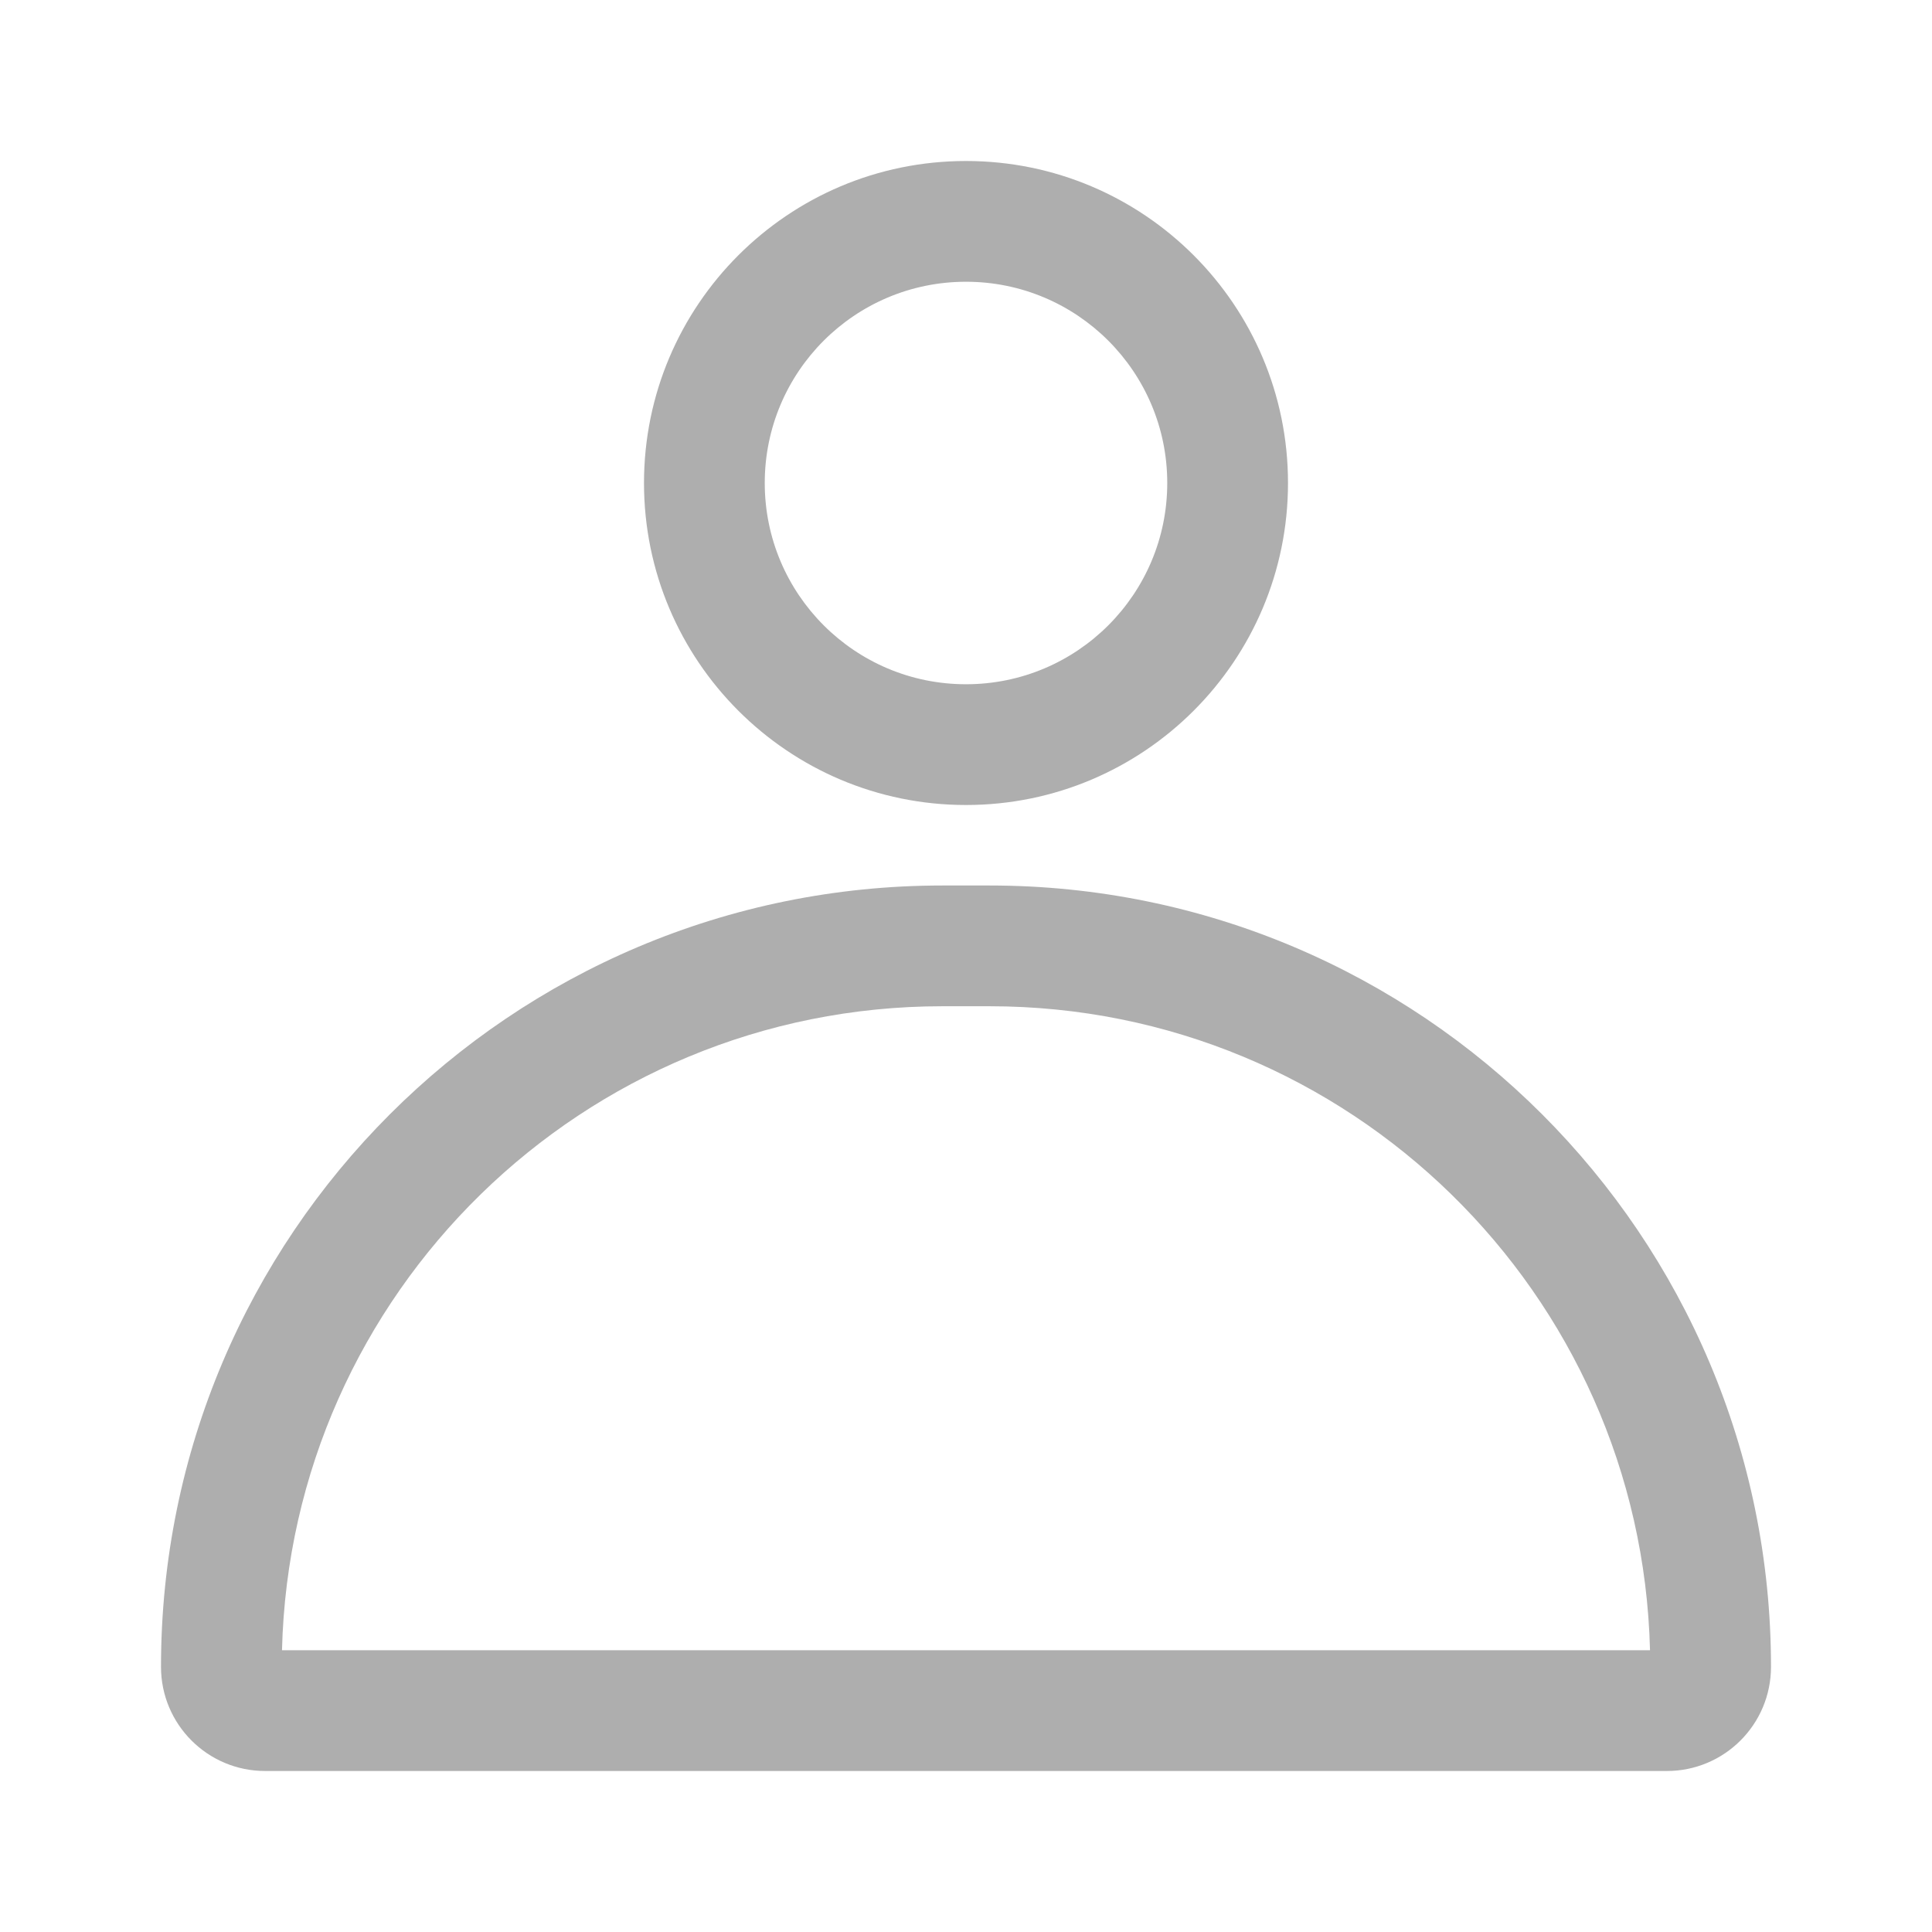 <svg width="24" height="24" viewBox="0 0 24 24" fill="none" xmlns="http://www.w3.org/2000/svg">
<path d="M16 6C16 8.209 14.209 10 12 10C9.791 10 8 8.209 8 6C8 3.791 9.791 2 12 2C14.209 2 16 3.791 16 6ZM14.5 6C14.5 4.619 13.381 3.5 12 3.5C10.619 3.5 9.5 4.619 9.5 6C9.5 7.381 10.619 8.5 12 8.5C13.381 8.5 14.5 7.381 14.5 6Z" fill="#AEAEAE"/>
<path d="M2 20.706C2 15.345 6.345 11 11.706 11H12.294C17.654 11 22 15.345 22 20.706C22 21.421 21.421 22 20.706 22H3.294C2.579 22 2 21.421 2 20.706ZM3.503 20.5H20.497C20.388 16.063 16.757 12.5 12.294 12.5H11.706C7.243 12.5 3.612 16.063 3.503 20.5Z" fill="#AEAEAE"/>
</svg>
